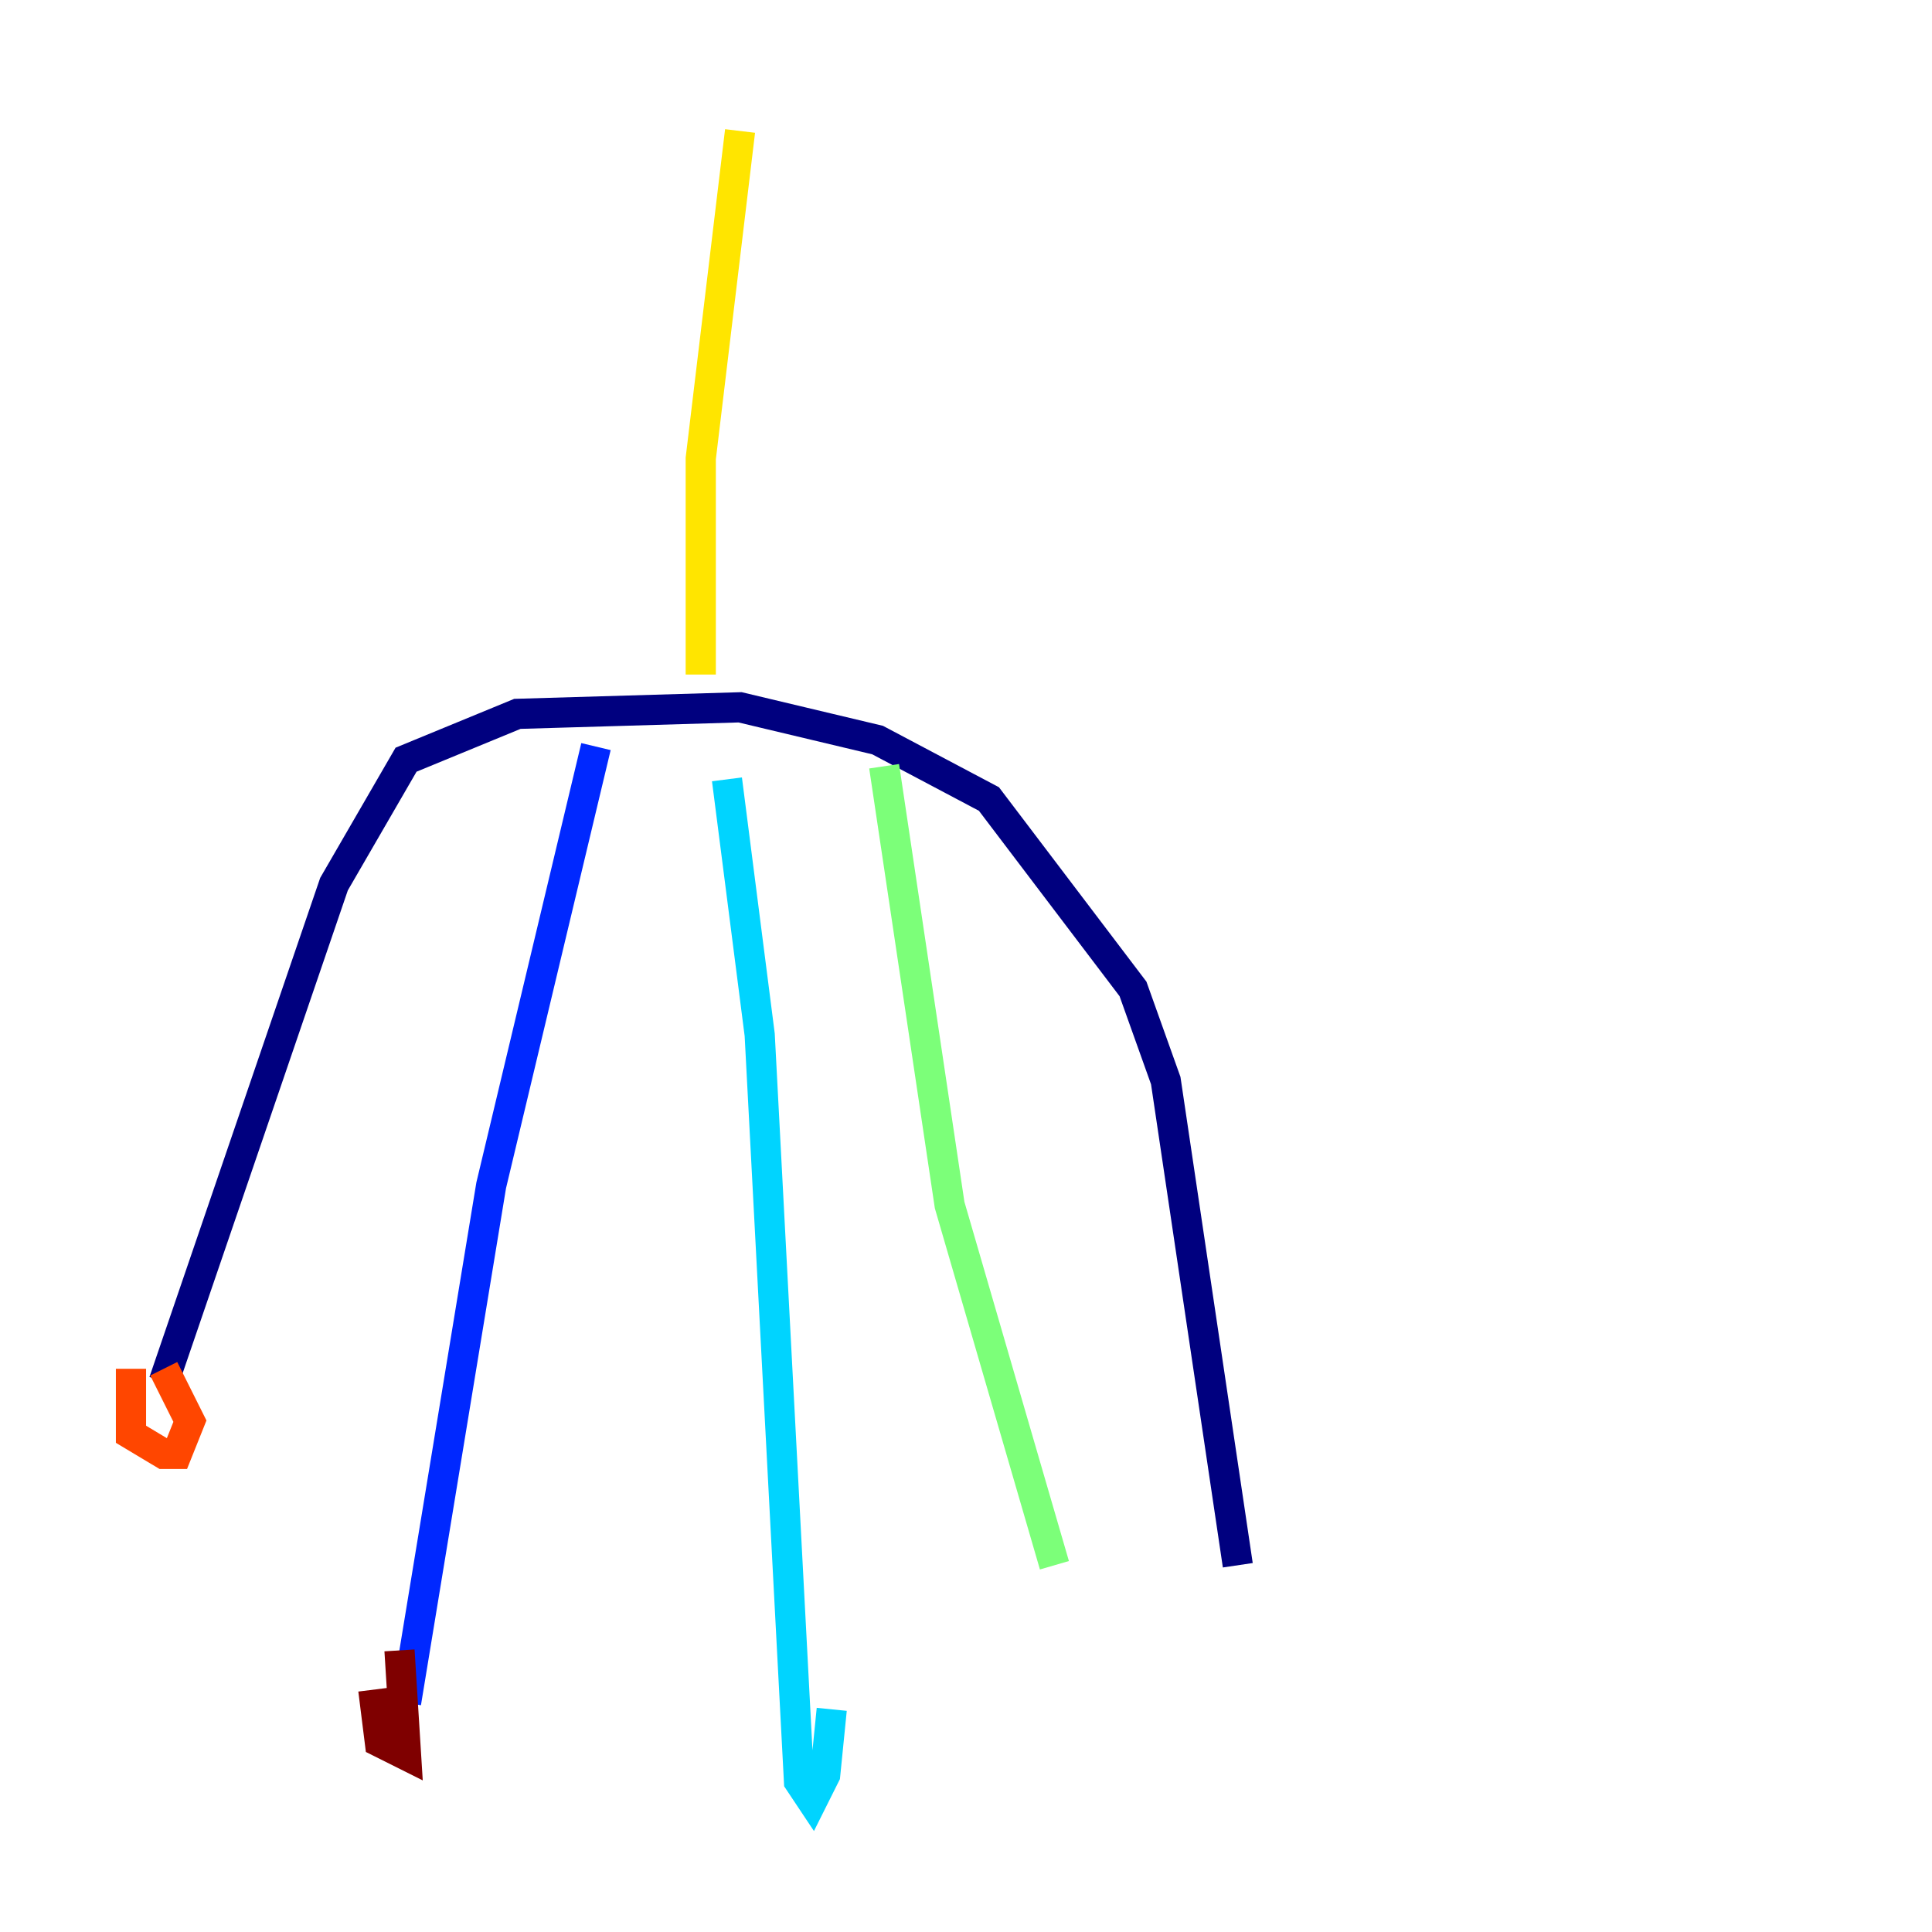 <?xml version="1.0" encoding="utf-8" ?>
<svg baseProfile="tiny" height="128" version="1.2" viewBox="0,0,128,128" width="128" xmlns="http://www.w3.org/2000/svg" xmlns:ev="http://www.w3.org/2001/xml-events" xmlns:xlink="http://www.w3.org/1999/xlink"><defs /><polyline fill="none" points="10.848,91.552 22.129,58.576 26.902,50.332 34.278,47.295 49.031,46.861 58.142,49.031 65.519,52.936 75.064,65.519 77.234,71.593 82.007,103.702" stroke="#00007f" stroke-width="2" /><polyline fill="none" points="39.485,49.464 32.542,78.536 26.902,112.814" stroke="#0028ff" stroke-width="2" /><polyline fill="none" points="48.163,51.634 50.332,68.556 52.936,118.02 53.803,119.322 54.671,117.586 55.105,113.248" stroke="#00d4ff" stroke-width="2" /><polyline fill="none" points="58.576,50.766 62.915,79.837 69.858,103.702" stroke="#7cff79" stroke-width="2" /><polyline fill="none" points="49.031,8.678 46.427,30.373 46.427,44.691" stroke="#ffe500" stroke-width="2" /><polyline fill="none" points="8.678,90.685 8.678,95.024 10.848,96.325 11.715,96.325 12.583,94.156 10.848,90.685" stroke="#ff4600" stroke-width="2" /><polyline fill="none" points="24.732,111.946 25.166,115.417 26.902,116.285 26.468,109.342" stroke="#7f0000" stroke-width="2" /></svg>